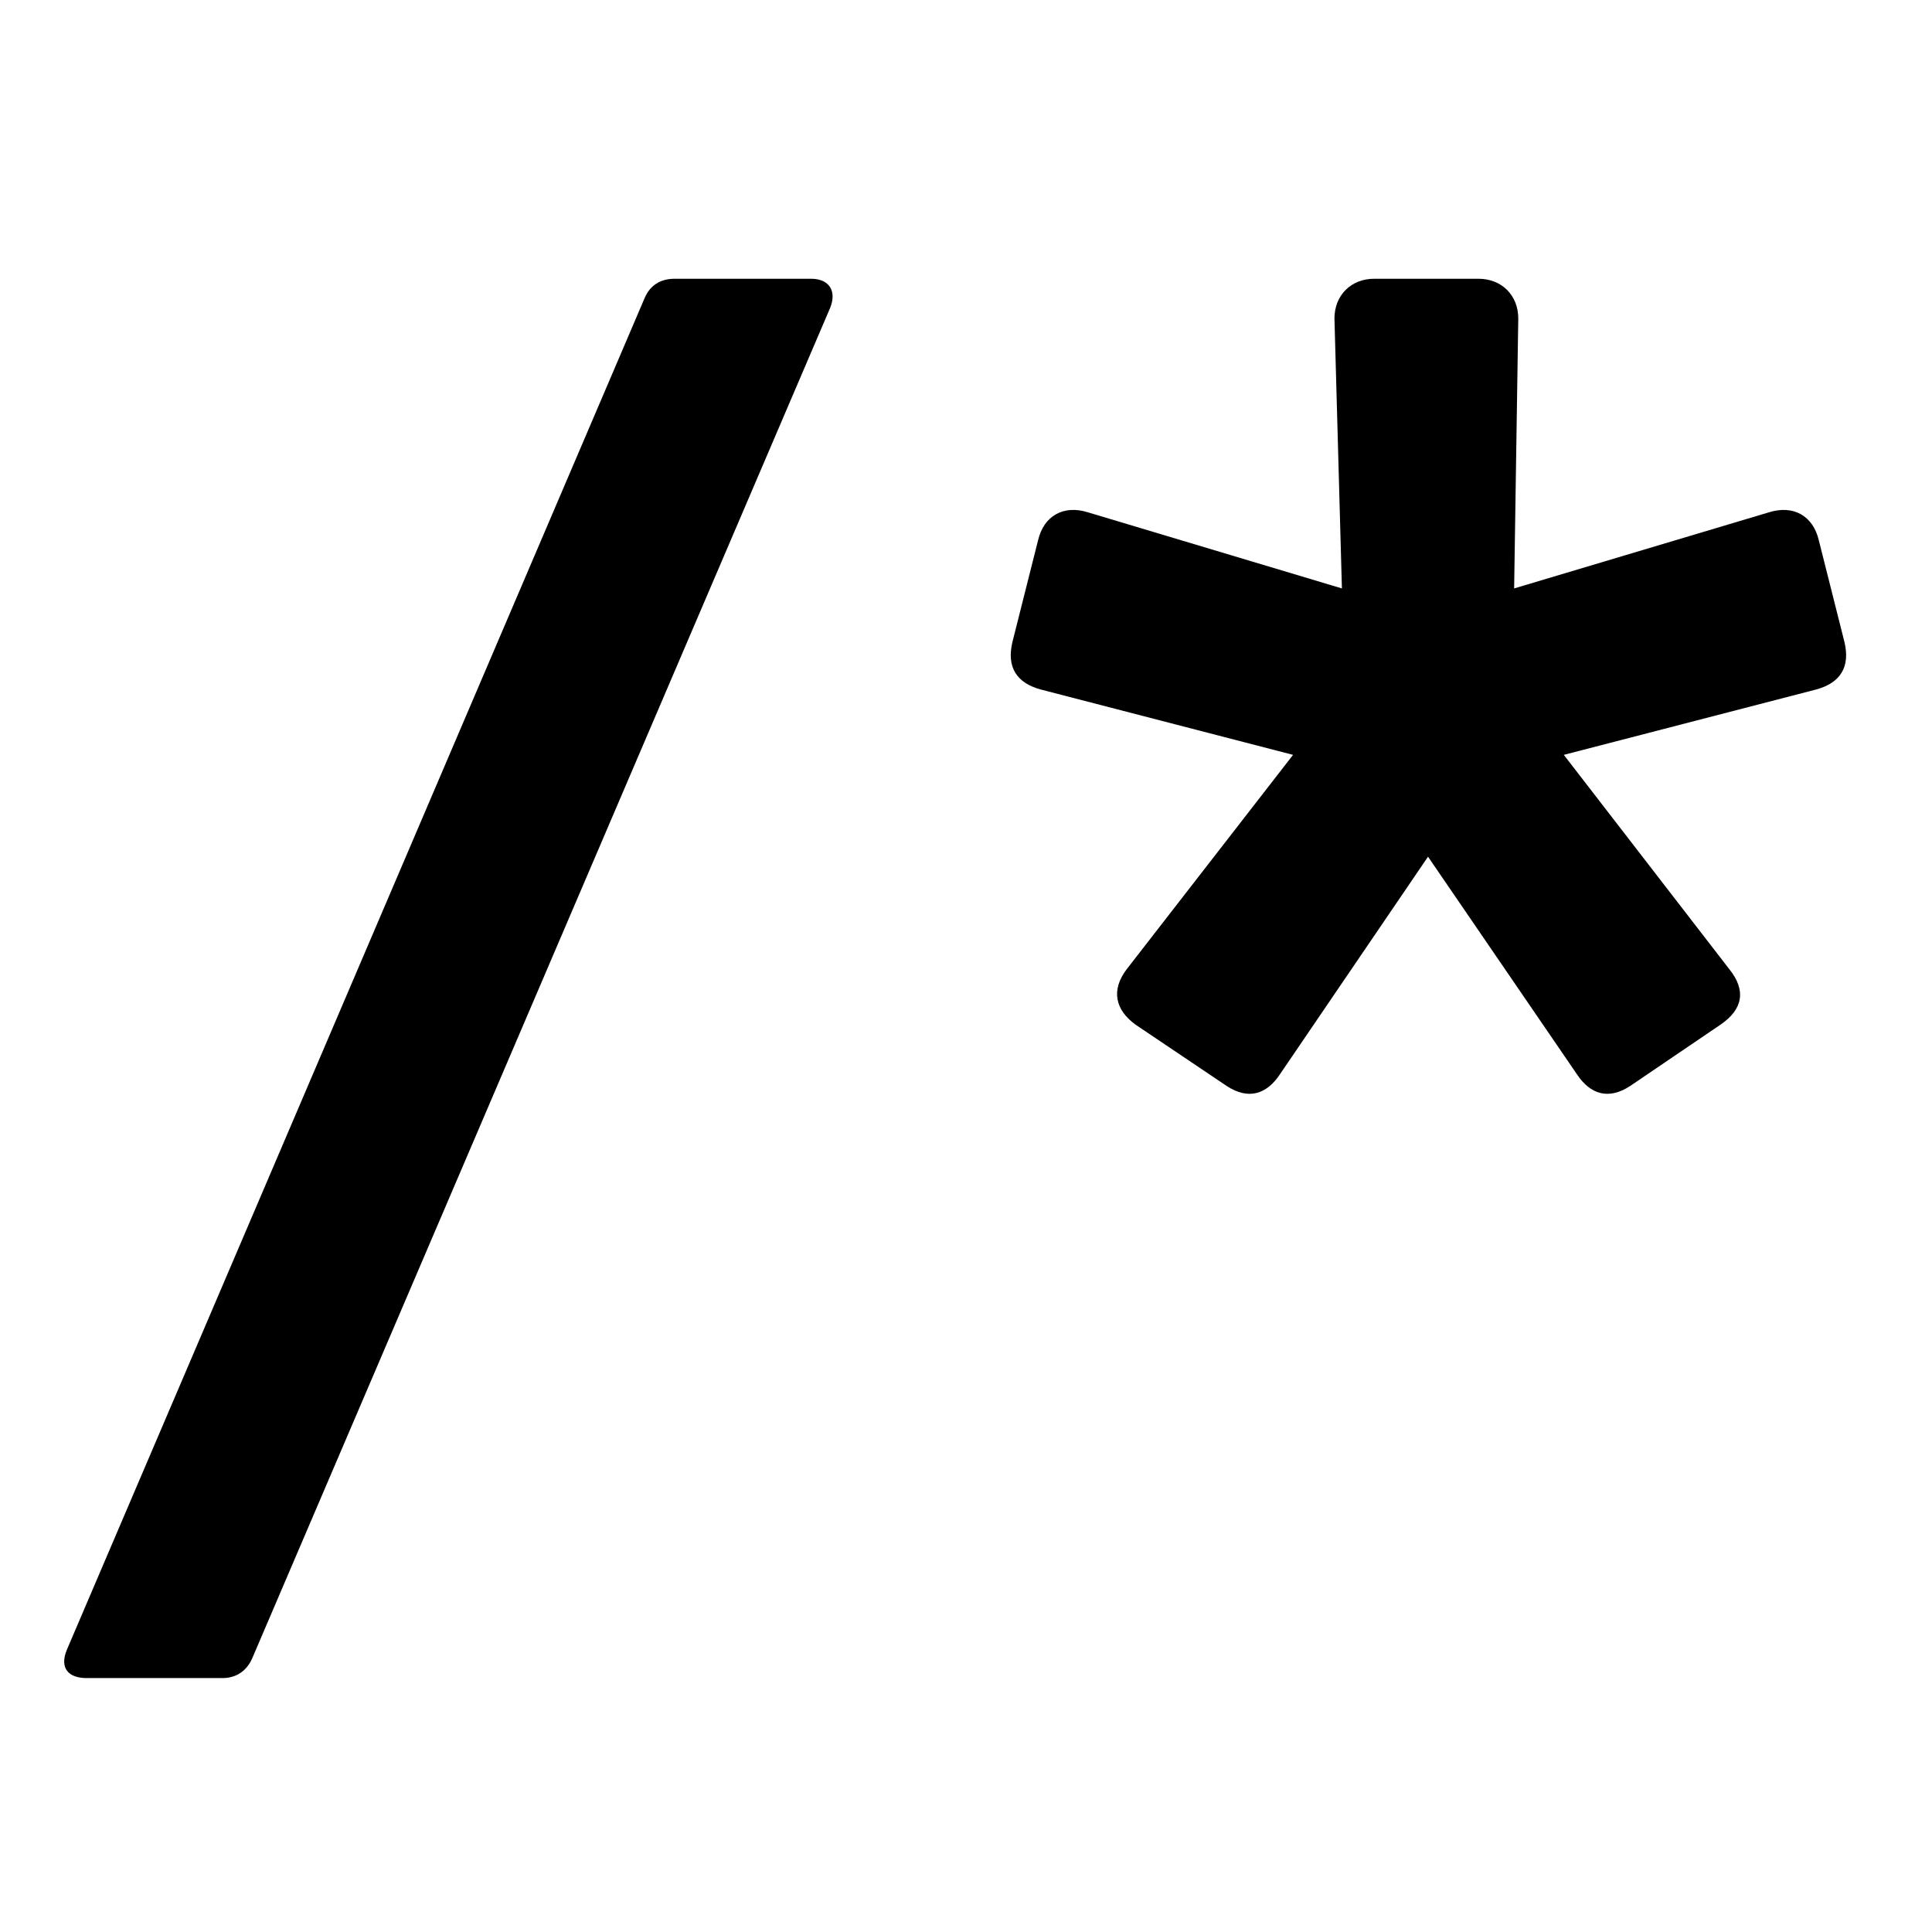<svg xmlns="http://www.w3.org/2000/svg" viewBox="0 0 70 70">
  <defs>
    <linearGradient x1="88%" y1="26%" x2="0%" y2="70%" id="a">
      <stop stop-color="hsl(169, 75%, 50%)" offset="0%"/>
      <stop stop-color="hsl(208, 94%, 56%)" offset="100%"/>
    </linearGradient>
  </defs>
  <path d="M8.06 60.8c.48 0 .87-.24 1.08-.72L30.08 11.15c.24-.6-.03-1.05-.69-1.05h-4.95c-.48 0-.87.21-1.08.69L2.42 59.78c-.27.66.06 1.02.72 1.02h4.92zM59.06 39.35l3.27-2.22c.84-.57.93-1.26.33-2.01l-6-7.77 9.15-2.37c.87-.24 1.23-.81 1.02-1.71l-.93-3.69c-.21-.9-.93-1.29-1.8-1.02l-9.24 2.76.15-9.78c0-.84-.6-1.44-1.44-1.44h-3.78c-.84 0-1.44.6-1.44 1.44l.27 9.78-9.21-2.76c-.87-.27-1.59.12-1.8 1.02l-.93 3.69c-.21.9.15 1.47 1.02 1.71l9.15 2.37-6.03 7.77c-.57.75-.42 1.47.33 2.01l3.3 2.22c.78.51 1.44.3 1.92-.42l5.37-7.89 5.4 7.89c.48.72 1.14.93 1.92.42z" fill="url(#a)" fill-rule="nonzero"/>
</svg>

